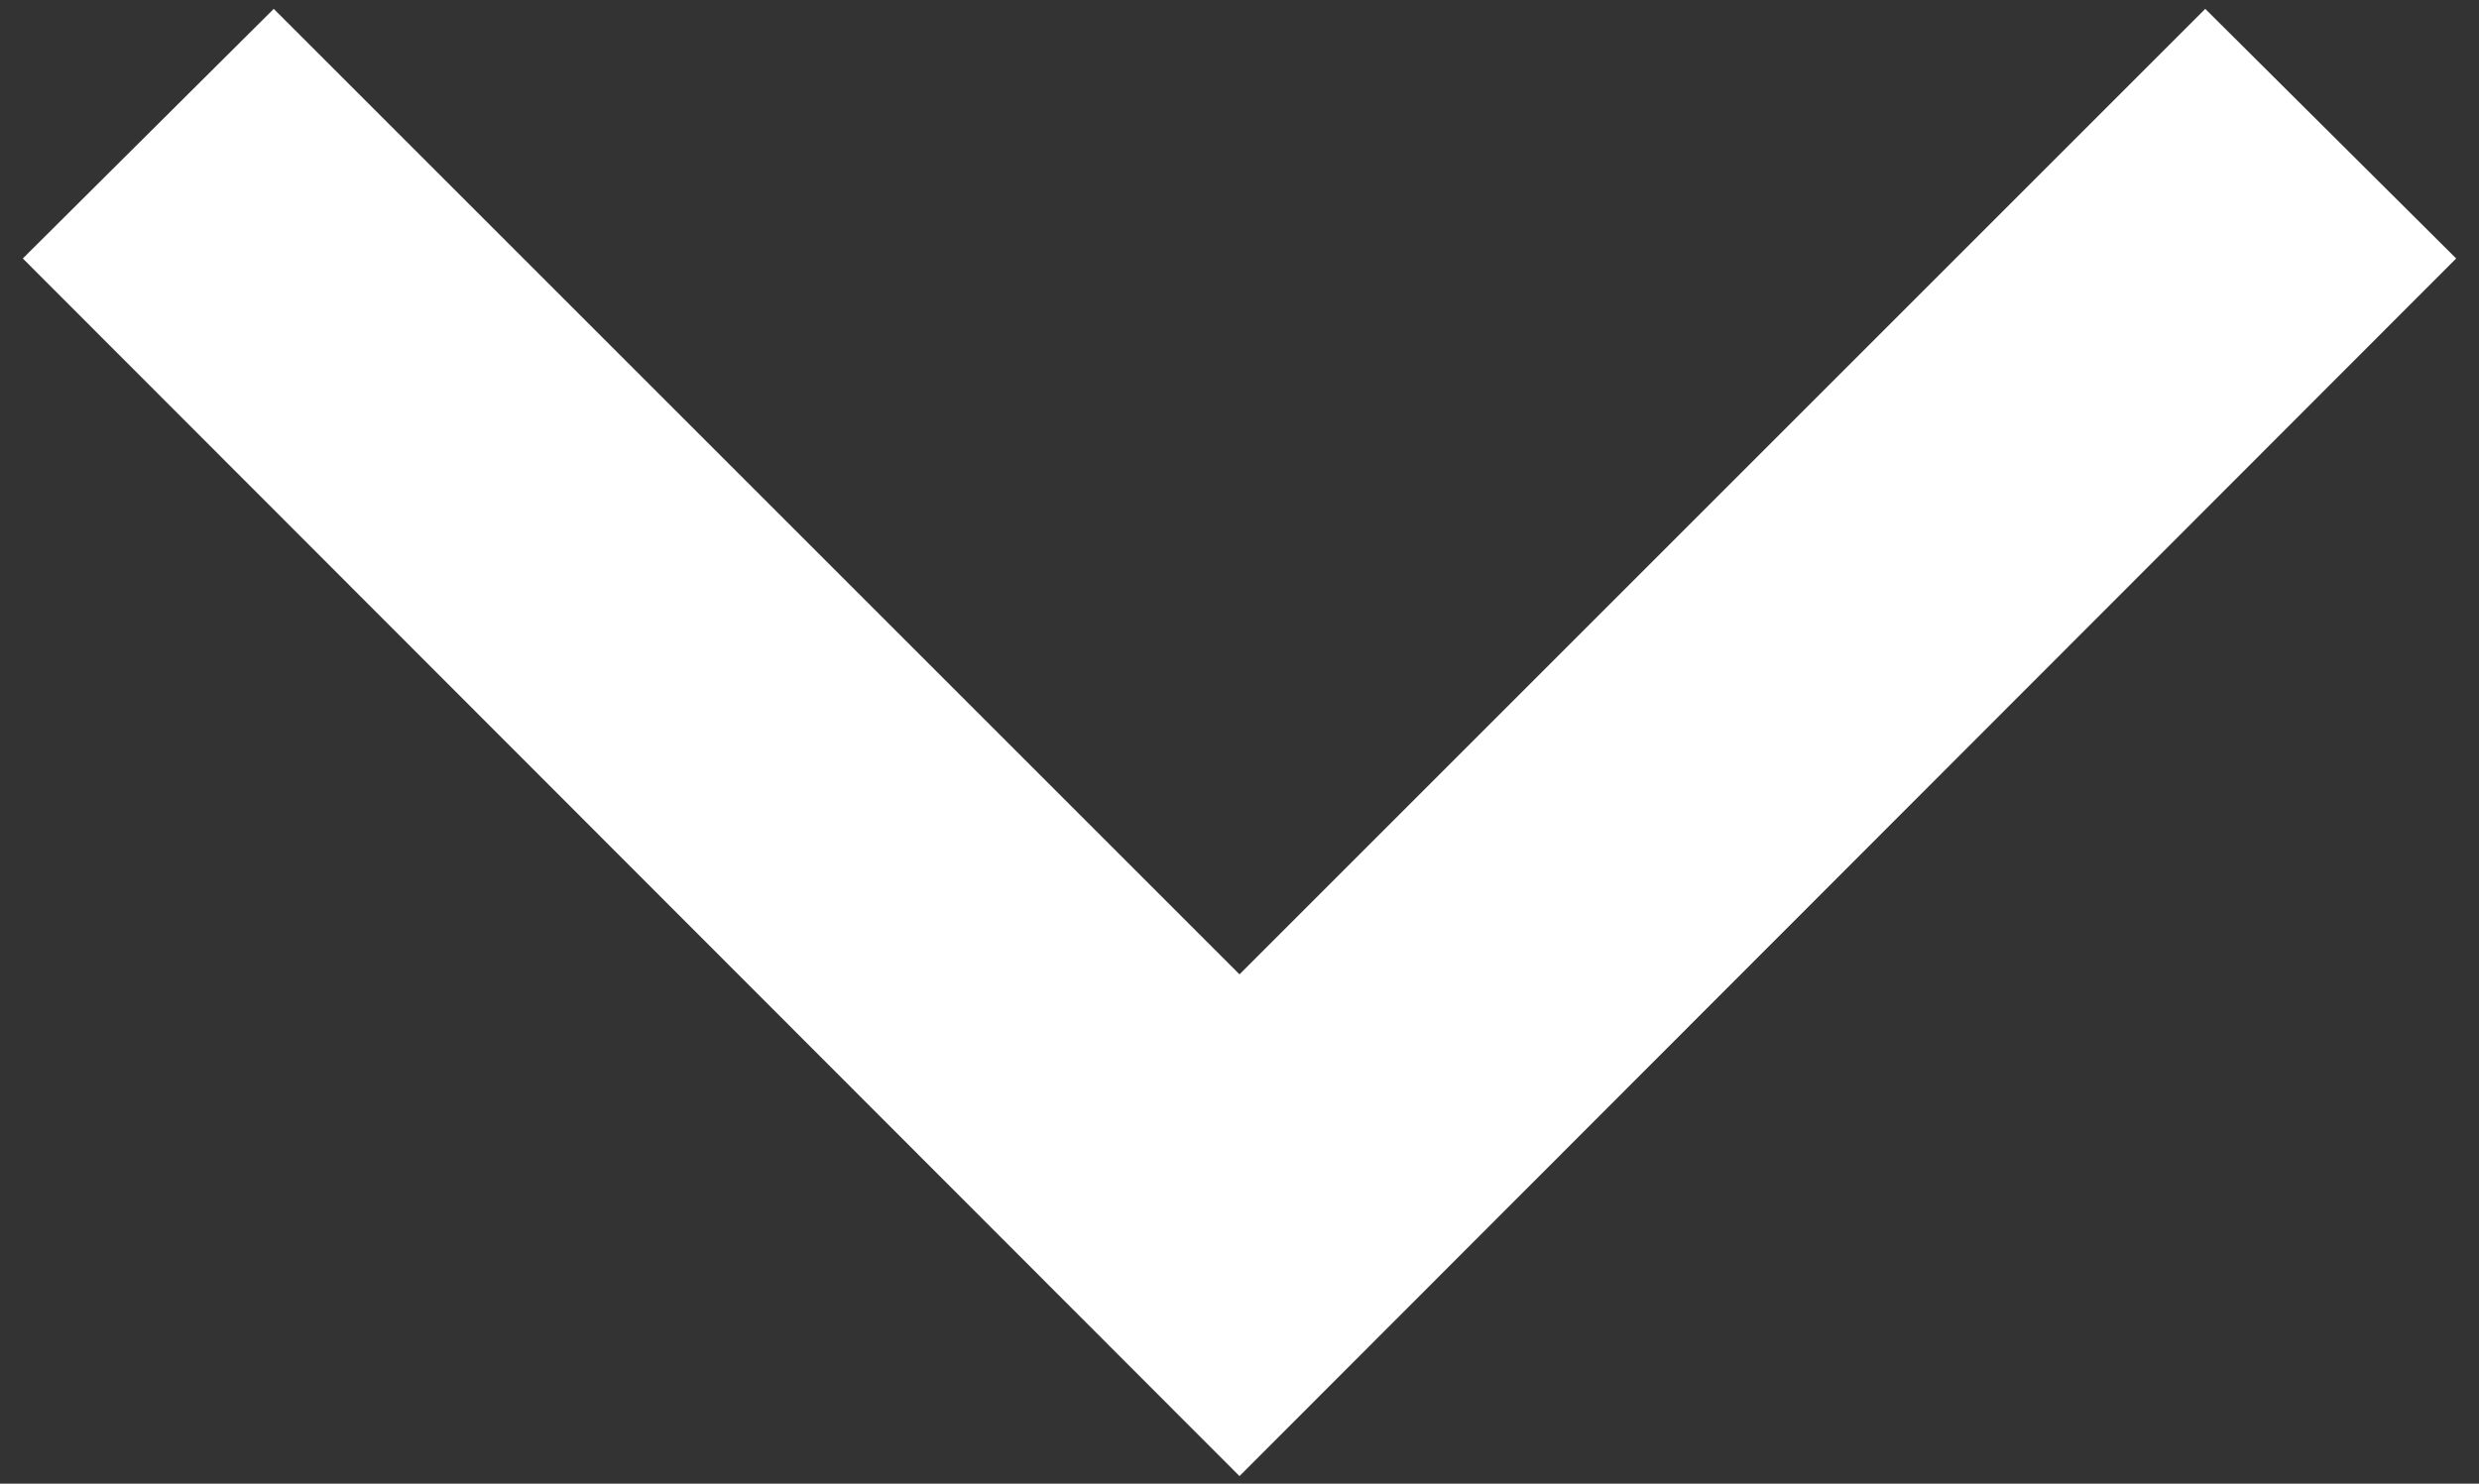 <svg data-name="Layer 1" xmlns="http://www.w3.org/2000/svg" viewBox="0 0 19.56 11.71"><rect x="0" y="0" width="19.56" height="11.71" fill="#333333" stroke="none"/><path fill="#fff" d="M9.78 11.65L.18 2.04 2.16.07l7.62 7.62L17.4.07l1.98 1.97-9.6 9.61z"/></svg>